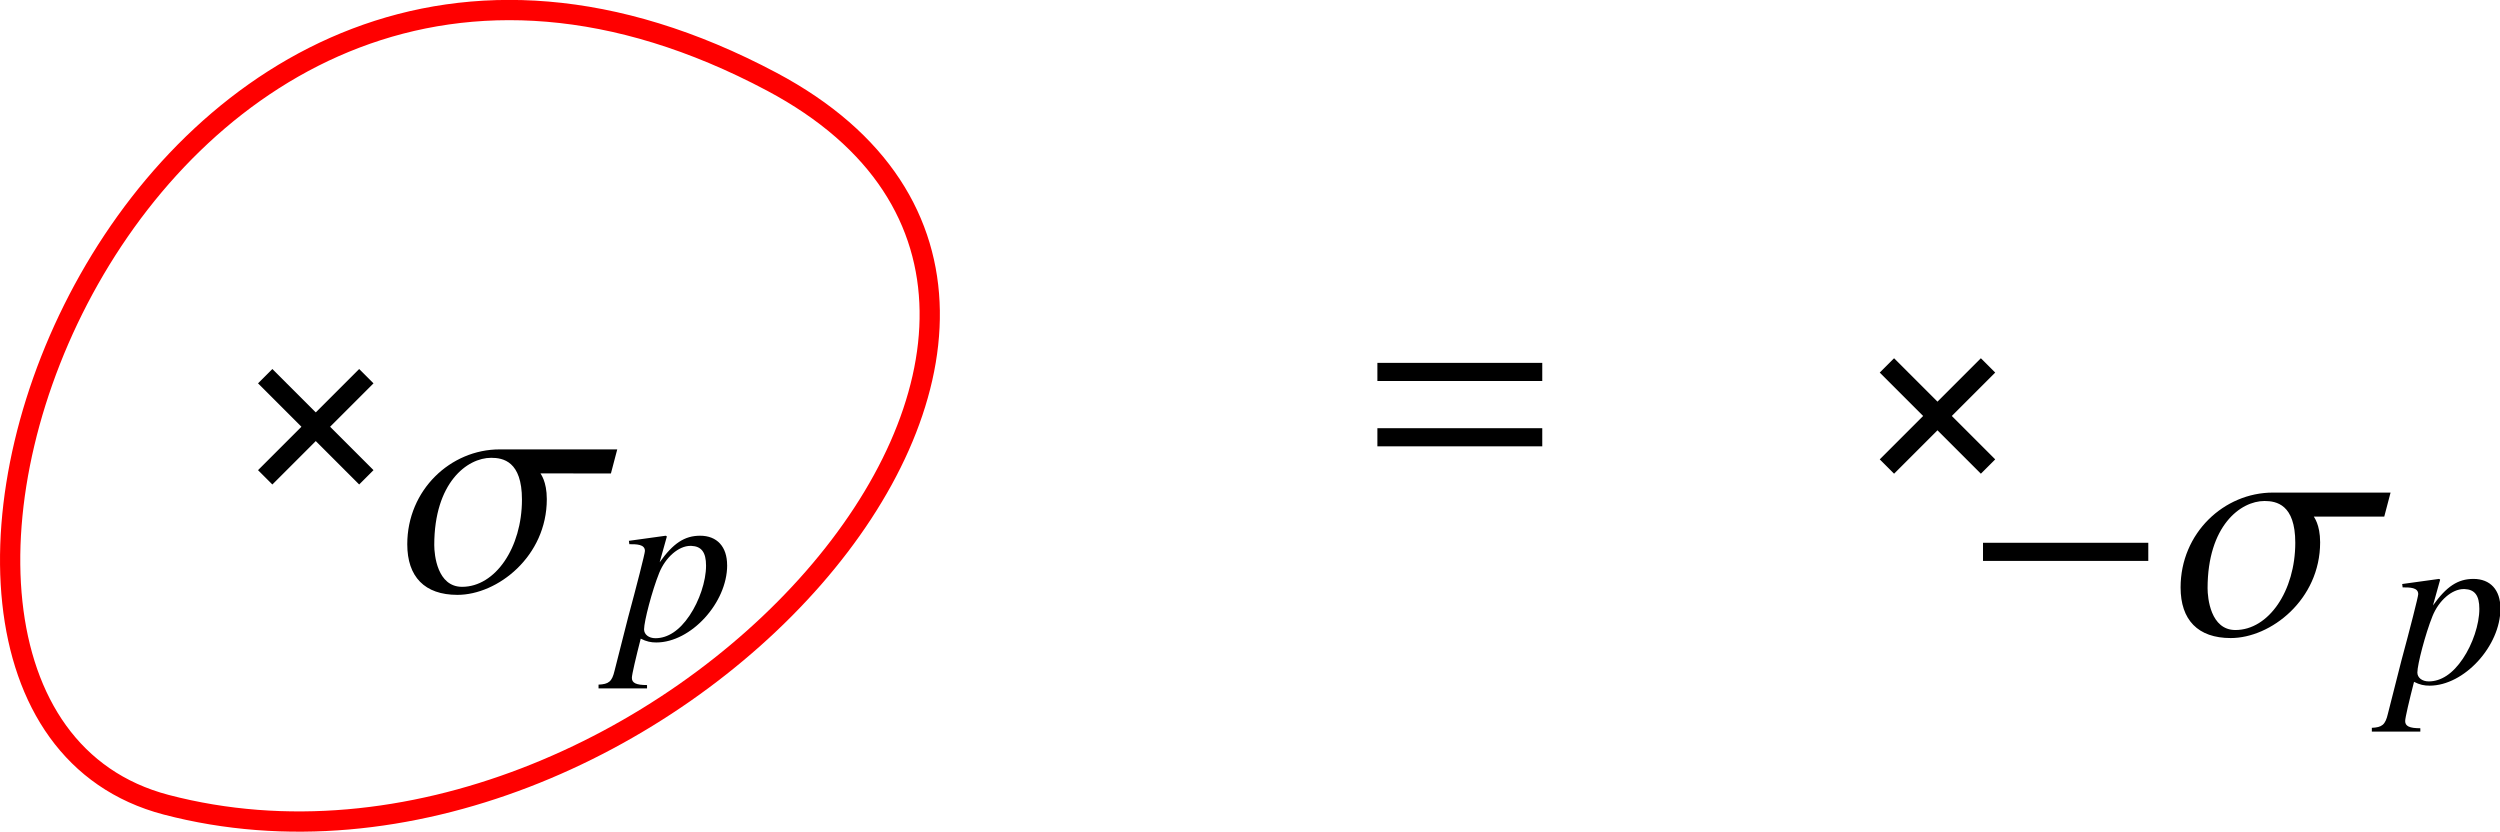 <?xml version="1.0" encoding="UTF-8" standalone="no"?>
<!-- Created with Inkscape (http://www.inkscape.org/) -->

<svg
   width="32.703mm"
   height="10.88mm"
   viewBox="0 0 32.703 10.88"
   version="1.1"
   id="svg1"
   inkscape:version="1.2.2 (732a01da63, 2022-12-09)"
   sodipodi:docname="wtz2.svg"
   inkscape:export-filename="wtz2.pdf"
   inkscape:export-xdpi="96"
   inkscape:export-ydpi="96"
   xmlns:inkscape="http://www.inkscape.org/namespaces/inkscape"
   xmlns:sodipodi="http://sodipodi.sourceforge.net/DTD/sodipodi-0.dtd"
   xmlns="http://www.w3.org/2000/svg"
   xmlns:svg="http://www.w3.org/2000/svg">
  <sodipodi:namedview
     id="namedview1"
     pagecolor="#ffffff"
     bordercolor="#666666"
     borderopacity="1.0"
     inkscape:showpageshadow="2"
     inkscape:pageopacity="0.0"
     inkscape:pagecheckerboard="0"
     inkscape:deskcolor="#d1d1d1"
     inkscape:document-units="mm"
     inkscape:zoom="3.2731068"
     inkscape:cx="109.98725"
     inkscape:cy="56.979503"
     inkscape:window-width="1915"
     inkscape:window-height="1134"
     inkscape:window-x="312"
     inkscape:window-y="312"
     inkscape:window-maximized="0"
     inkscape:current-layer="layer1"
     showgrid="true">
    <inkscape:grid
       id="grid1"
       units="px"
       originx="-11.083"
       originy="-8.308"
       spacingx="0.265"
       spacingy="0.265"
       empcolor="#3f3fff"
       empopacity="0.251"
       color="#3f3fff"
       opacity="0.125"
       empspacing="5"
       dotted="false"
       gridanglex="30"
       gridanglez="30"
       visible="true" />
  </sodipodi:namedview>
  <defs
     id="defs1">
    <clipPath
       id="clipPath2111">
      <path
         clip-rule="nonzero"
         d="m 6,2 h 5 V 7.266 H 6 Z m 0,0"
         id="path8006" />
    </clipPath>
    <clipPath
       id="clipPath7140">
      <path
         clip-rule="nonzero"
         d="m 12,2 h 6 v 5.266 h -6 z m 0,0"
         id="path7384" />
    </clipPath>
    <clipPath
       id="clipPath4701">
      <path
         clip-rule="nonzero"
         d="M 0,0 H 5.898 V 3 H 0 Z m 0,0"
         id="path582" />
    </clipPath>
    <clipPath
       id="clipPath7121">
      <path
         clip-rule="nonzero"
         d="m 7,3 h 6 V 8.789 H 7 Z m 0,0"
         id="path3498" />
    </clipPath>
    <clipPath
       id="clipPath3228">
      <path
         clip-rule="nonzero"
         d="m 15,3 h 5 v 5.789 h -5 z m 0,0"
         id="path1445" />
    </clipPath>
  </defs>
  <g
     inkscape:label="Layer 1"
     inkscape:groupmode="layer"
     id="layer1"
     transform="translate(-11.083,-8.308)">
    <path
       style="fill:none;stroke:#000000;stroke-width:0.265px;stroke-linecap:butt;stroke-linejoin:miter;stroke-opacity:1"
       d="m 14.552,13.229 1.323,1.323"
       id="path1" />
    <path
       style="fill:none;stroke:#000000;stroke-width:0.265px;stroke-linecap:butt;stroke-linejoin:miter;stroke-opacity:1"
       d="m 14.552,14.552 1.323,-1.323"
       id="path2" />
    <path
       style="fill:none;stroke:#000000;stroke-width:0.265px;stroke-linecap:butt;stroke-linejoin:miter;stroke-opacity:1"
       d="m 35.766,13.088 1.323,1.323"
       id="path1-5" />
    <path
       style="fill:none;stroke:#000000;stroke-width:0.265px;stroke-linecap:butt;stroke-linejoin:miter;stroke-opacity:1"
       d="m 35.766,14.411 1.323,-1.323"
       id="path2-1" />
    <path
       style="fill:none;stroke:#ff0000;stroke-width:0.265px;stroke-linecap:butt;stroke-linejoin:miter;stroke-opacity:1"
       d="M 13.257,18.835 C 8.326,17.541 12.859,4.955 21.179,9.377 26.915,12.425 19.542,20.483 13.257,18.835 Z"
       id="path3"
       sodipodi:nodetypes="sss" />
    <g
       inkscape:label=""
       transform="translate(16.41,14.187)"
       id="g435">
      <g
         fill="#000000"
         fill-opacity="1"
         id="g19"
         transform="matrix(0.353,0,0,0.353,-0.159,0.031)">
        <g
           id="use17"
           transform="translate(0.155,5.177)">
          <path
             d="M 8.078,-5.266 H 3.719 c -1.812,0 -3.422,1.5 -3.422,3.516 0,1.203 0.641,1.875 1.859,1.875 1.484,0 3.312,-1.422 3.312,-3.547 0,-0.672 -0.234,-0.938 -0.234,-0.953 H 7.844 Z m -3.531,1.859 c 0,1.781 -0.984,3.234 -2.219,3.234 -0.922,0 -1.031,-1.188 -1.031,-1.547 0,-2.312 1.219,-3.234 2.109,-3.234 0.438,0 1.141,0.125 1.141,1.547 z m 0,0"
             id="path31" />
        </g>
      </g>
      <g
         clip-path="url(#clipPath7121)"
         id="g25"
         transform="matrix(0.353,0,0,0.353,-0.159,0.031)">
        <g
           fill="#000000"
           fill-opacity="1"
           id="g23">
          <g
             id="use21"
             transform="translate(8.196,6.97)">
            <path
               d="m 4.109,-2.766 c 0,-0.688 -0.375,-1.094 -1,-1.094 -0.578,0 -1,0.281 -1.5,0.984 L 1.875,-3.828 c 0,0 -0.016,-0.031 -0.047,-0.031 l -1.359,0.188 0.016,0.125 c 0.266,0 0.578,0 0.578,0.25 0,0.094 -0.312,1.312 -0.625,2.469 l -0.5,1.969 c -0.094,0.406 -0.219,0.5 -0.594,0.516 v 0.141 h 1.797 v -0.125 c -0.406,0 -0.562,-0.078 -0.562,-0.266 0,-0.125 0.156,-0.781 0.328,-1.453 0.219,0.109 0.375,0.141 0.578,0.141 1.281,0 2.625,-1.469 2.625,-2.859 z M 3.328,-2.75 c 0,0.578 -0.25,1.312 -0.609,1.844 -0.375,0.562 -0.812,0.844 -1.266,0.844 -0.25,0 -0.422,-0.141 -0.422,-0.328 0,-0.297 0.297,-1.438 0.562,-2.094 0.234,-0.578 0.719,-1 1.156,-1 0,0 0.016,0 0.031,0 C 3.156,-3.469 3.328,-3.25 3.328,-2.75 Z m 0,0"
               id="path35" />
          </g>
        </g>
      </g>
    </g>
    <g
       inkscape:label=""
       transform="translate(37.023,14.752)"
       id="g514">
      <g
         fill="#000000"
         fill-opacity="1"
         id="g505"
         transform="matrix(0.353,0,0,0.353,-0.259,0.031)">
        <g
           id="g503"
           transform="translate(0,5.177)">
          <path
             d="M 6.859,-2.734 V -3.406 h -6.125 v 0.672 z m 0,0"
             id="path39" />
        </g>
      </g>
      <g
         fill="#000000"
         fill-opacity="1"
         id="g27"
         transform="matrix(0.353,0,0,0.353,-0.259,0.031)">
        <g
           id="use25"
           transform="translate(7.759,5.177)">
          <path
             d="M 8.078,-5.266 H 3.719 c -1.812,0 -3.422,1.5 -3.422,3.516 0,1.203 0.641,1.875 1.859,1.875 1.484,0 3.312,-1.422 3.312,-3.547 0,-0.672 -0.234,-0.938 -0.234,-0.953 H 7.844 Z m -3.531,1.859 c 0,1.781 -0.984,3.234 -2.219,3.234 -0.922,0 -1.031,-1.188 -1.031,-1.547 0,-2.312 1.219,-3.234 2.109,-3.234 0.438,0 1.141,0.125 1.141,1.547 z m 0,0"
             id="path43" />
        </g>
      </g>
      <g
         clip-path="url(#clipPath3228)"
         id="g33"
         transform="matrix(0.353,0,0,0.353,-0.259,0.031)">
        <g
           fill="#000000"
           fill-opacity="1"
           id="g31">
          <g
             id="use29"
             transform="translate(15.799,6.97)">
            <path
               d="m 4.109,-2.766 c 0,-0.688 -0.375,-1.094 -1,-1.094 -0.578,0 -1,0.281 -1.5,0.984 L 1.875,-3.828 c 0,0 -0.016,-0.031 -0.047,-0.031 l -1.359,0.188 0.016,0.125 c 0.266,0 0.578,0 0.578,0.25 0,0.094 -0.312,1.312 -0.625,2.469 l -0.5,1.969 c -0.094,0.406 -0.219,0.5 -0.594,0.516 v 0.141 h 1.797 v -0.125 c -0.406,0 -0.562,-0.078 -0.562,-0.266 0,-0.125 0.156,-0.781 0.328,-1.453 0.219,0.109 0.375,0.141 0.578,0.141 1.281,0 2.625,-1.469 2.625,-2.859 z M 3.328,-2.75 c 0,0.578 -0.25,1.312 -0.609,1.844 -0.375,0.562 -0.812,0.844 -1.266,0.844 -0.25,0 -0.422,-0.141 -0.422,-0.328 0,-0.297 0.297,-1.438 0.562,-2.094 0.234,-0.578 0.719,-1 1.156,-1 0,0 0.016,0 0.031,0 C 3.156,-3.469 3.328,-3.25 3.328,-2.75 Z m 0,0"
               id="path47" />
          </g>
        </g>
      </g>
    </g>
    <g
       inkscape:label=""
       transform="translate(29.101,13.055)"
       id="g611">
      <g
         fill="#000000"
         fill-opacity="1"
         id="g12"
         transform="matrix(0.353,0,0,0.353,-0.171,-0.002)">
        <g
           id="use10"
           transform="translate(0,4.615)">
          <path
             d="M 6.594,-3.938 V -4.609 H 0.484 V -3.938 Z m 0,2.422 V -2.188 H 0.484 v 0.672 z m 0,0"
             id="path18" />
        </g>
      </g>
    </g>
  </g>
</svg>
